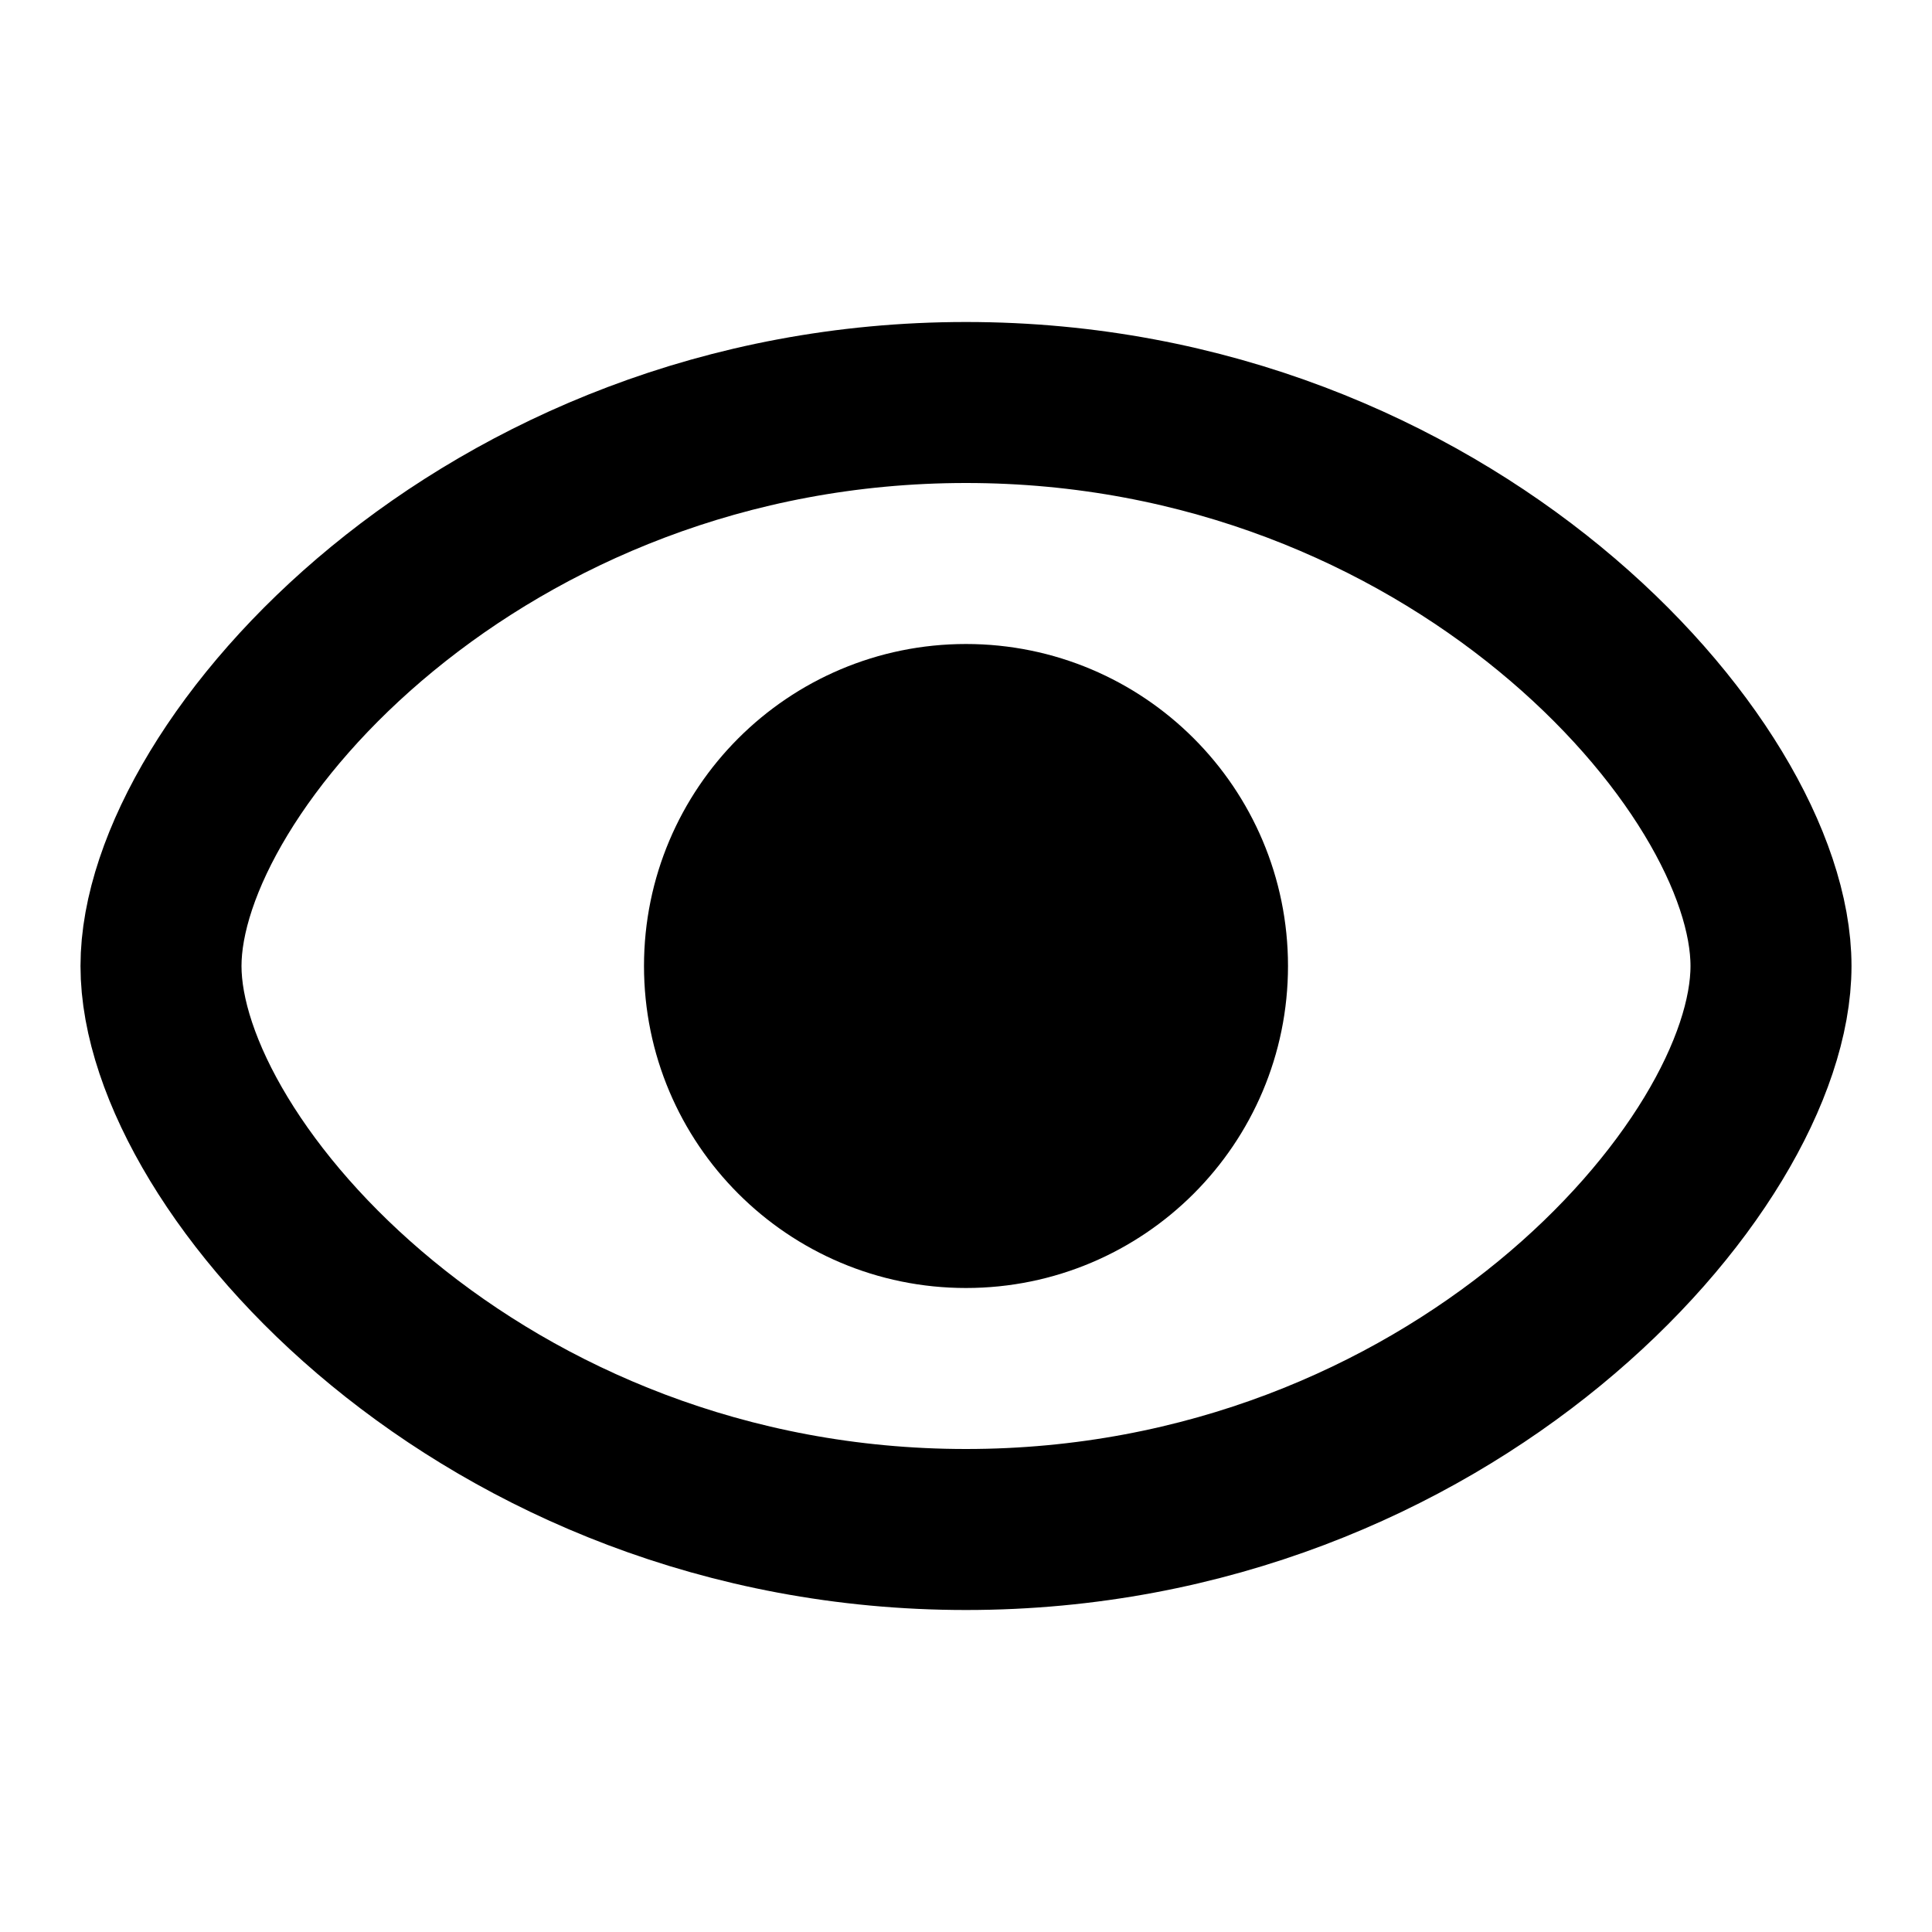 <!-- visualizer icon -->
<!-- This is the logo form the visualizer (a tool for visualizing data structures and architectures in a Codebase) -->
<!-- This logo shows an eye in the middle, symbolizing the visualizer's ability to see the codebase in a different way. -->
<!-- The style is a simple black and white logo, and the eye is a simple oval with a pupil in the middle. -->
<!-- It has the look of an fish eye lens, making the eye look a bit distorted. -->

<svg xmlns="http://www.w3.org/2000/svg" viewBox="0 0 24 24" fill="none" stroke="currentColor" stroke-width="2" stroke-linecap="round" stroke-linejoin="round" class="feather feather-eye">
  <!-- A fisheye filter -->
  <defs>
    <filter id="fisheye">
      <feFlood result="flood" flood-color="black" flood-opacity="1"></feFlood>
      <feComposite in="flood" in2="SourceGraphic" operator="in" result="mask"></feComposite>
      <feGaussianBlur in="mask" stdDeviation="5" result="blur"></feGaussianBlur>
      <feComposite in="SourceGraphic" in2="blur" operator="out" result="composite"></feComposite>
      <feBlend in="SourceGraphic" in2="composite" mode="normal"></feBlend>
    </filter>
  </defs>
  
  <!-- the EYE -->
  <circle cx="12" cy="12" r="3" fill="black" filter="url(#fisheye)"/>
  <path d="M22 12c0 2.5-4 7-10 7s-10-4.5-10-7 4-7 10-7 10 4.5 10 7z"/>
</svg>